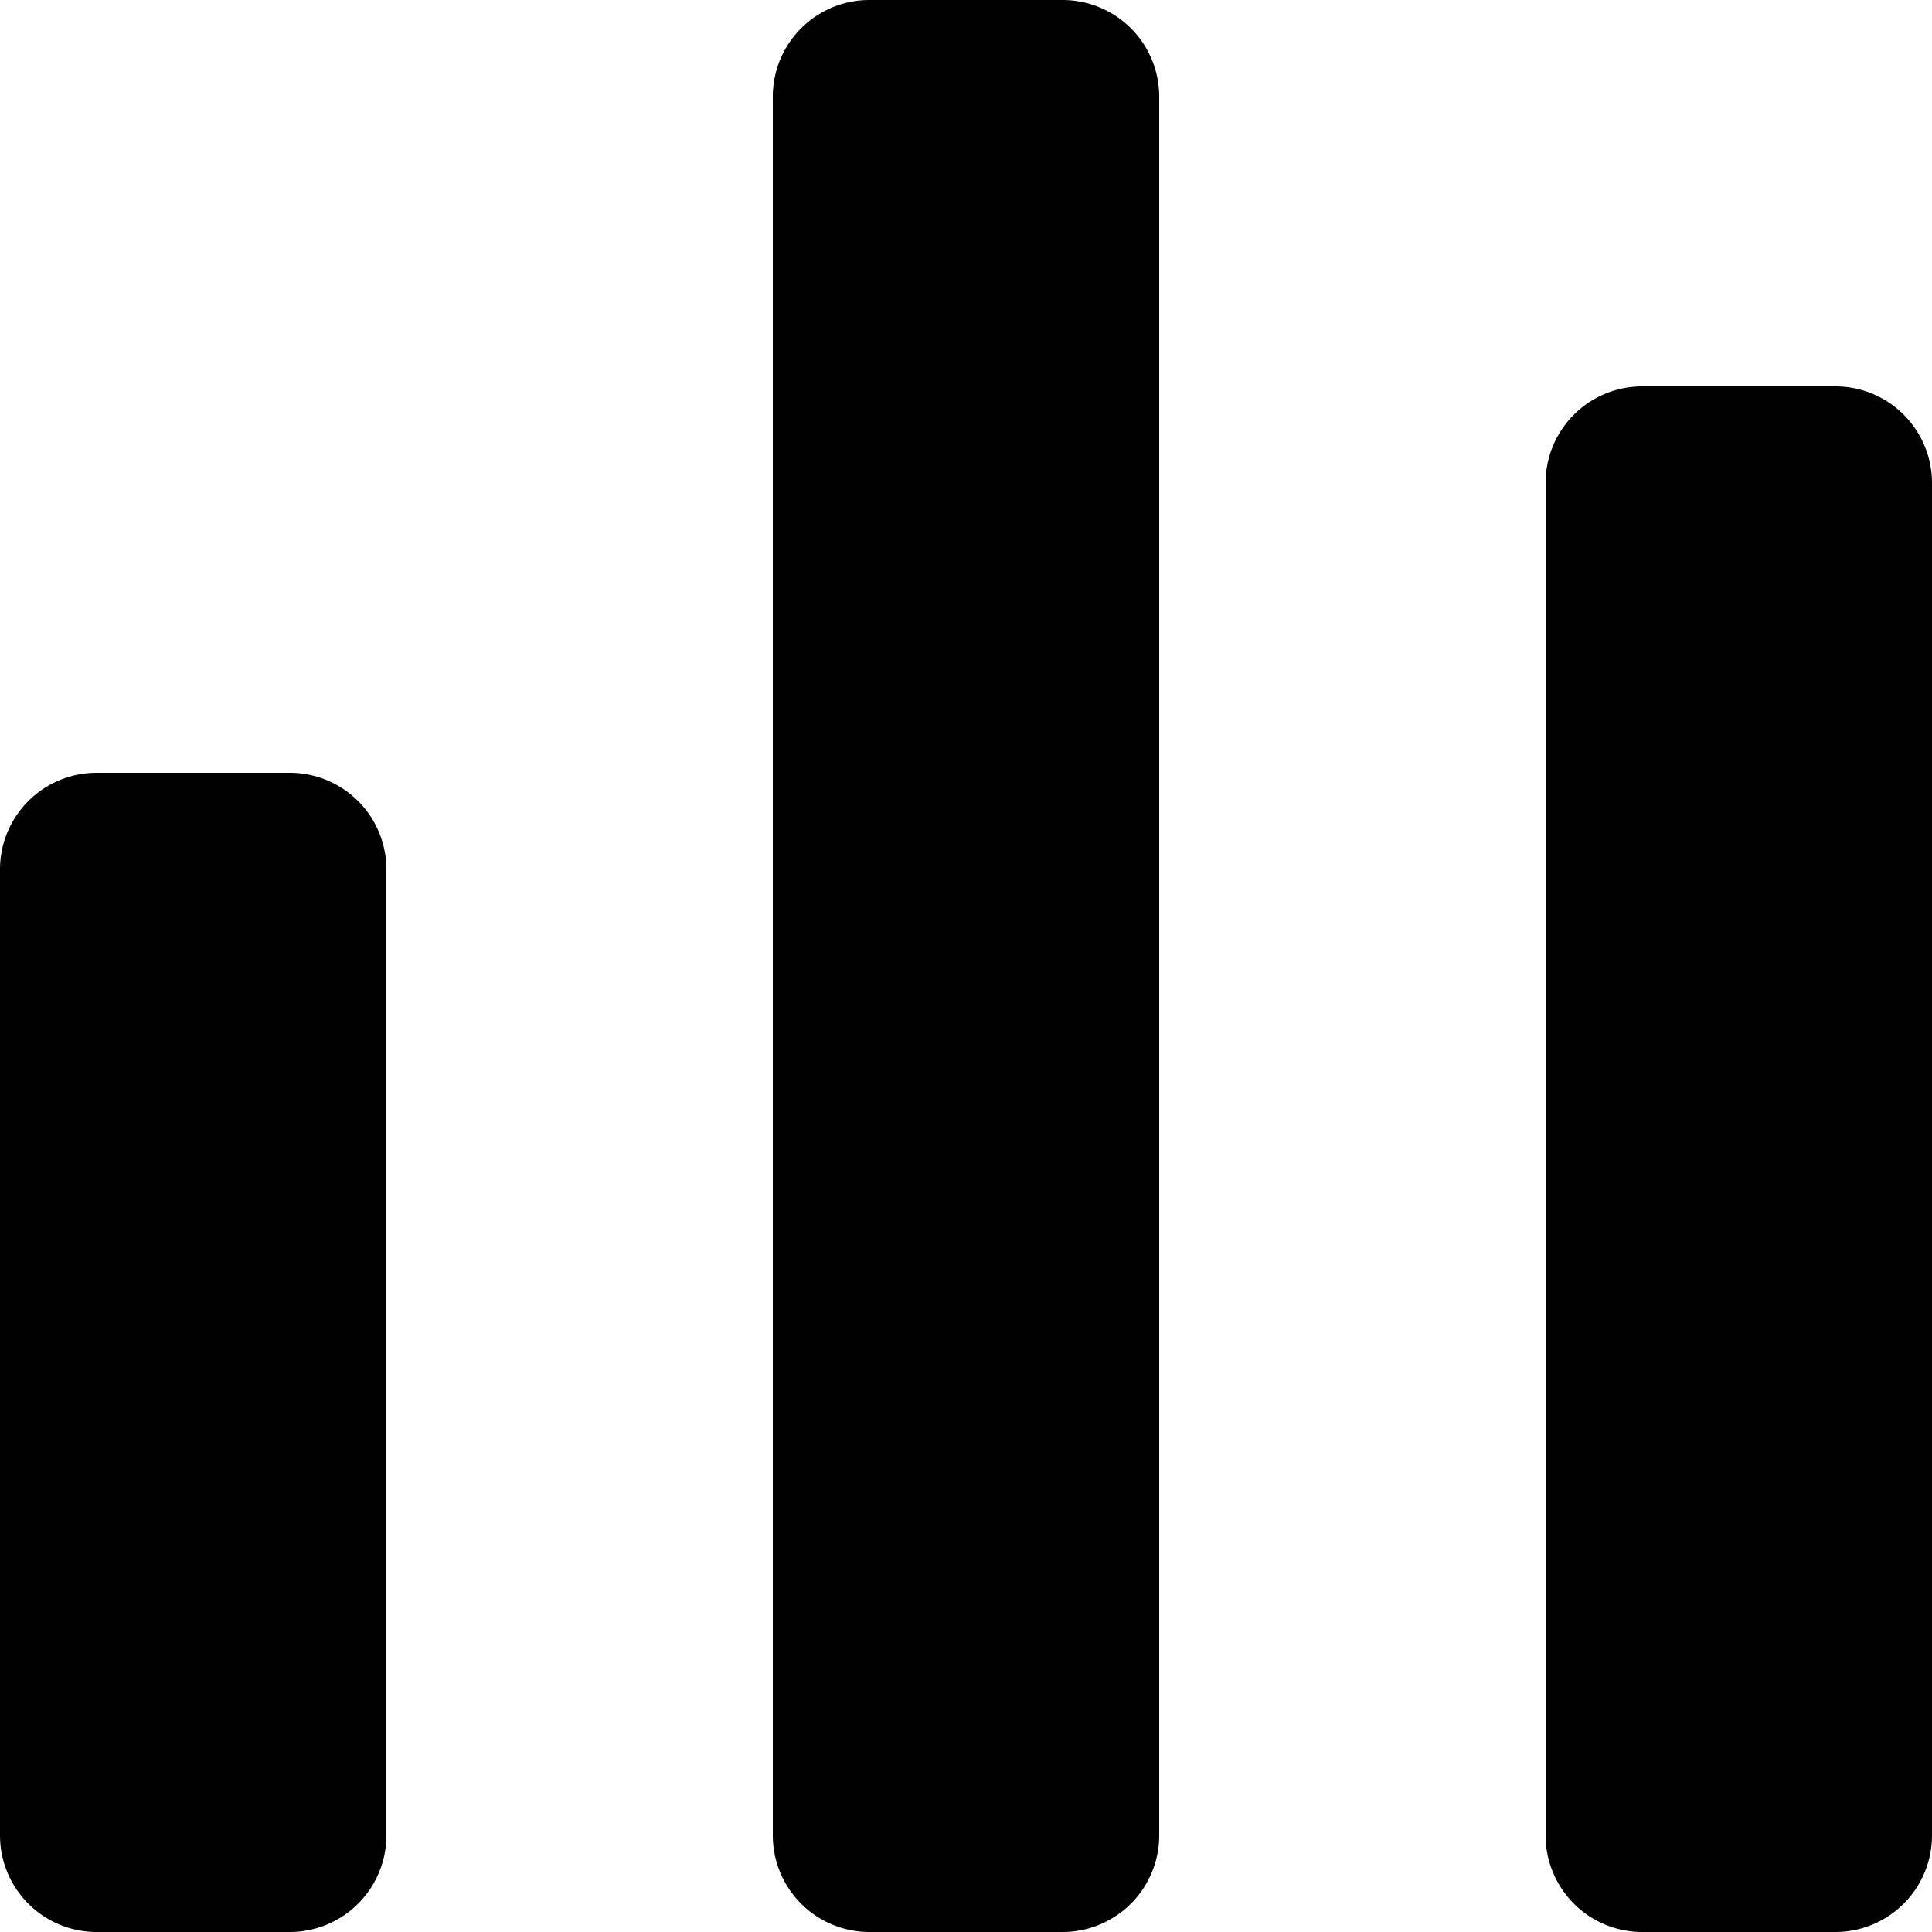 <svg width="10" height="10" viewBox="0 0 10 10">
  <path fill="currentColor" d="M.5 4h1a.5.5 0 0 1 .5.5v5a.5.5 0 0 1-.5.5h-1a.5.5 0 0 1-.5-.5v-5A.5.5 0 0 1 .5 4zm4-4h1a.5.5 0 0 1 .5.5v9a.5.5 0 0 1-.5.5h-1a.5.5 0 0 1-.5-.5v-9a.5.5 0 0 1 .5-.5zm4 2h1a.5.5 0 0 1 .5.5v7a.5.5 0 0 1-.5.5h-1a.5.5 0 0 1-.5-.5v-7a.5.5 0 0 1 .5-.5z"/>
</svg>
